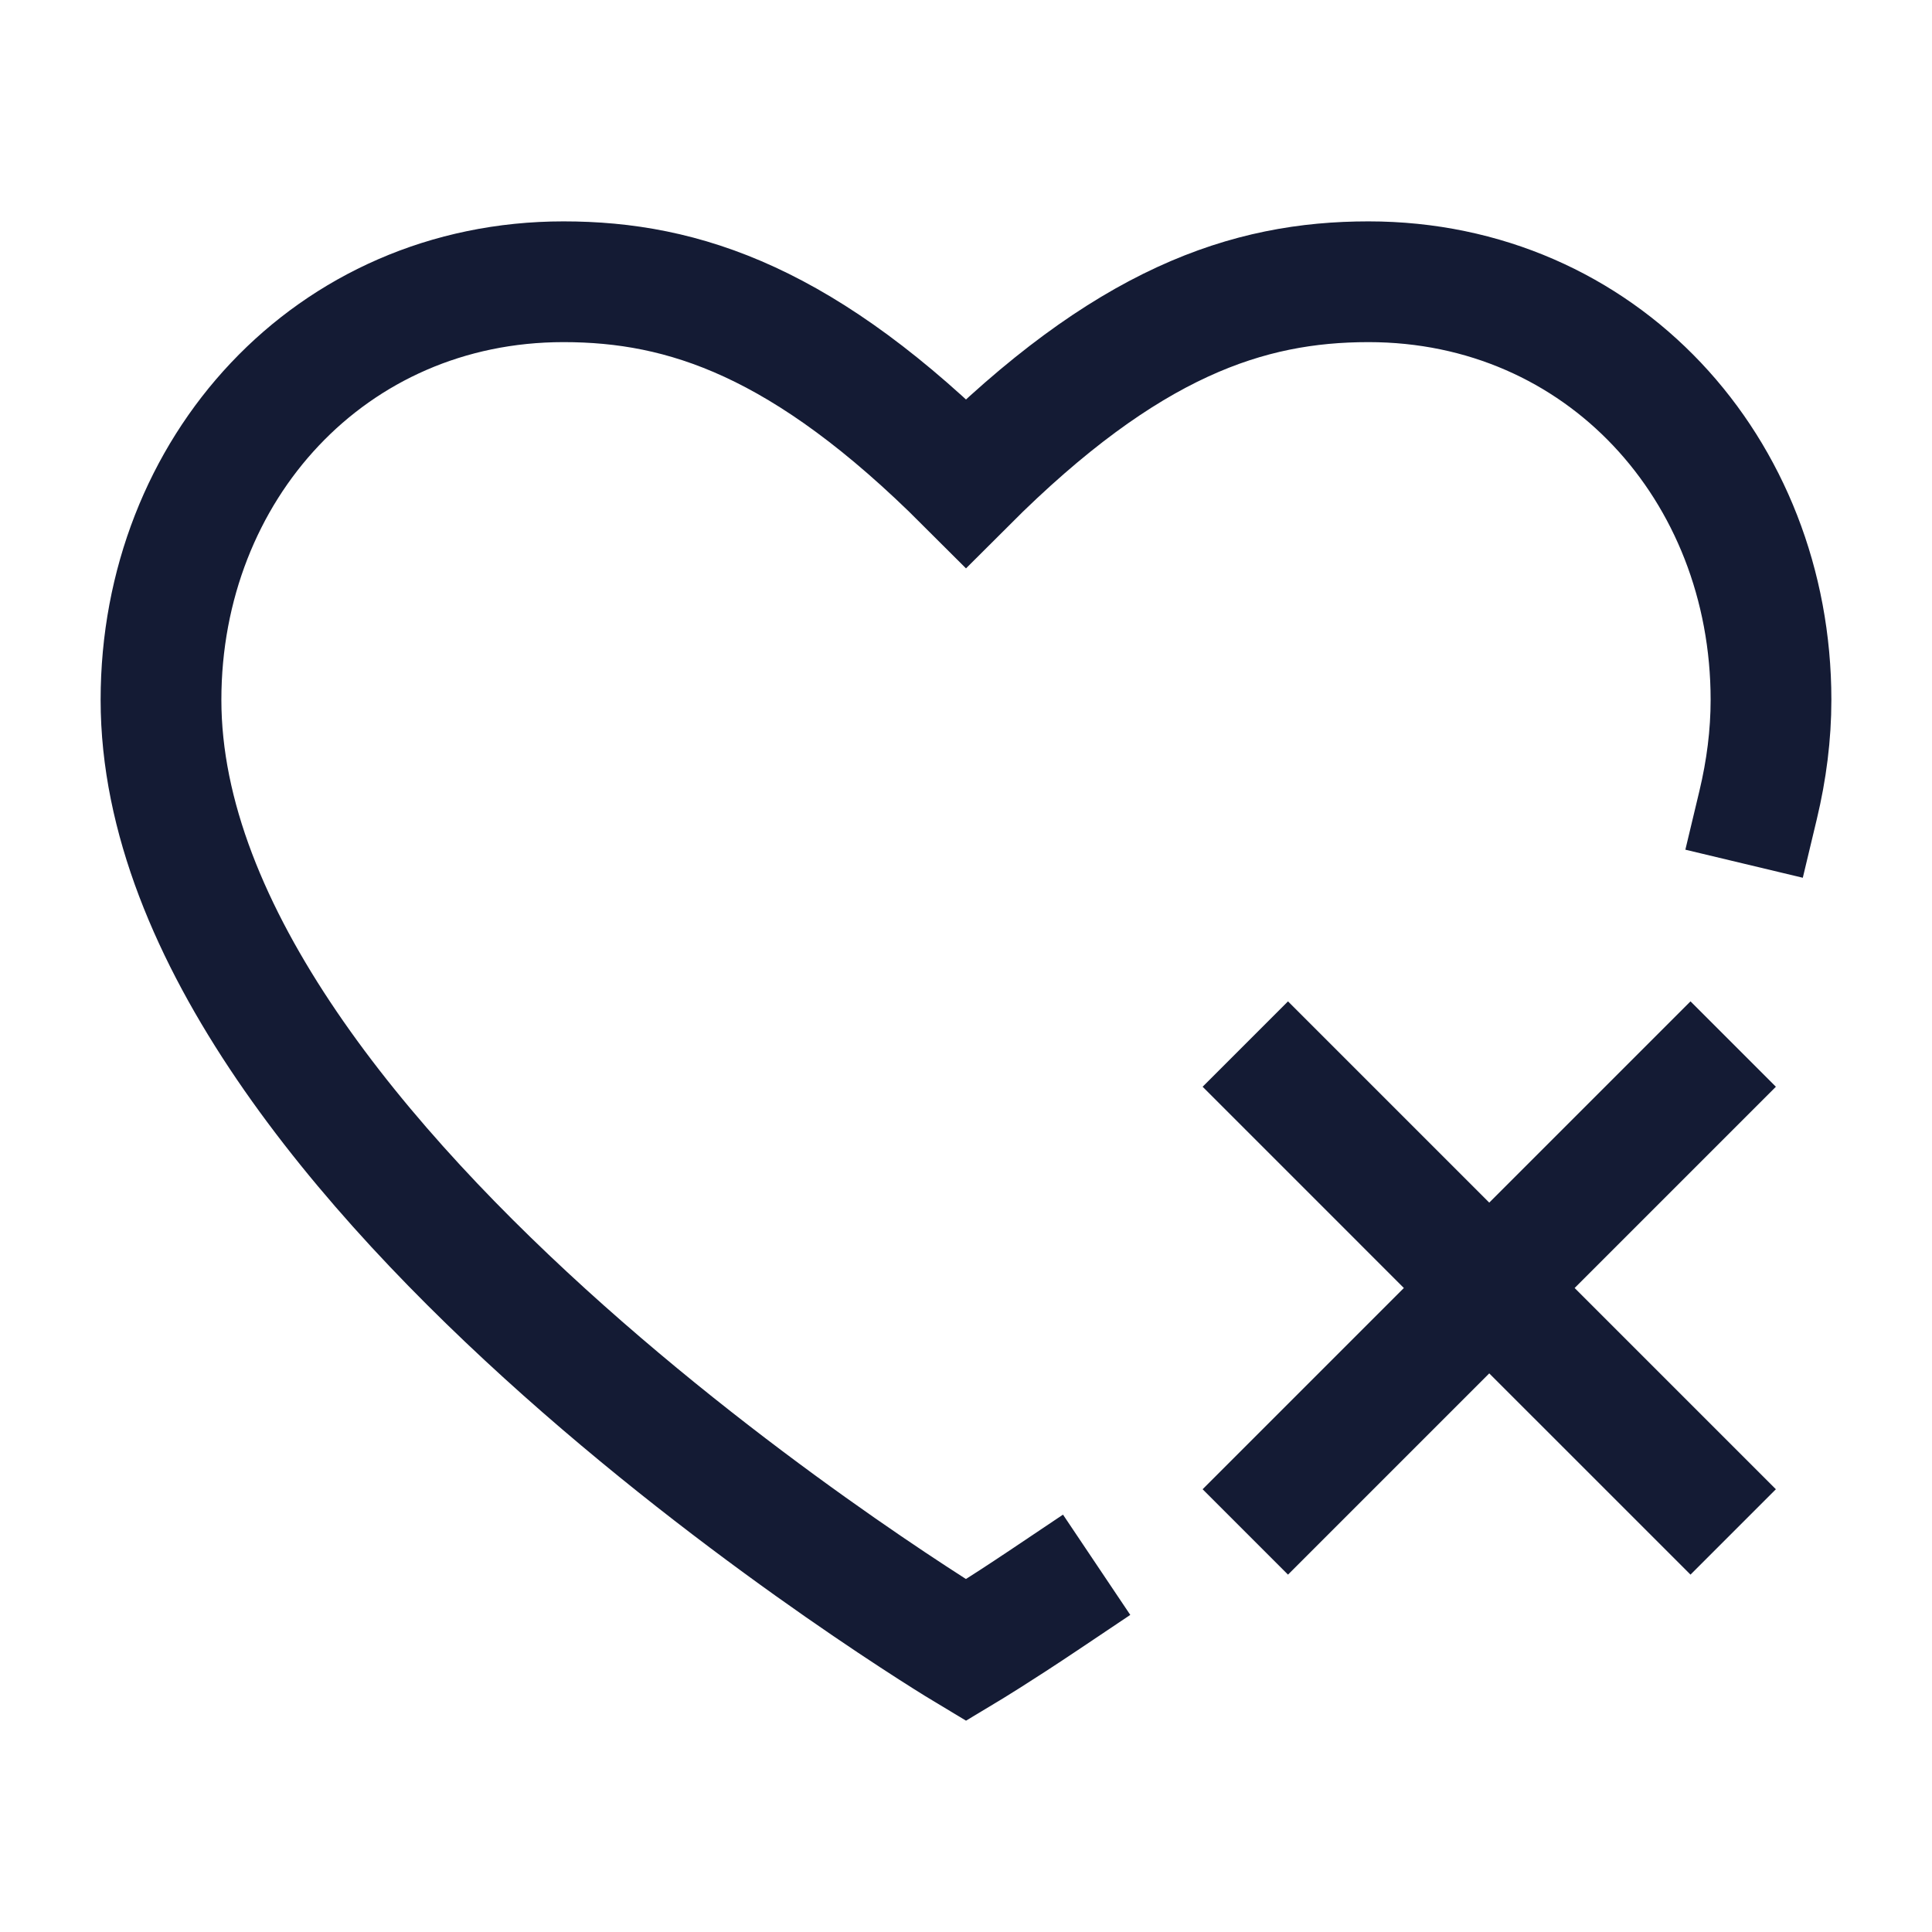 <svg width="24" height="24" viewBox="0 0 24 24" fill="none" xmlns="http://www.w3.org/2000/svg">
<path d="M16 13.5L18.5 16M18.5 16L21 18.5M18.5 16L21 13.5M18.5 16L16 18.5" stroke="#141B34" stroke-width="1.5" stroke-linecap="square"/>
<path d="M13 19.856C12.383 20.27 12 20.5 12 20.5C12 20.5 2 14.5 2 8.694C2 5.826 4.105 3.5 7 3.5C8.5 3.5 10 4 12 6C14 4 15.5 3.5 17 3.5C19.895 3.5 22 5.826 22 8.694C22 9.129 21.944 9.565 21.84 10" stroke="#141B34" stroke-width="1.5" stroke-linecap="square"/>
</svg>

